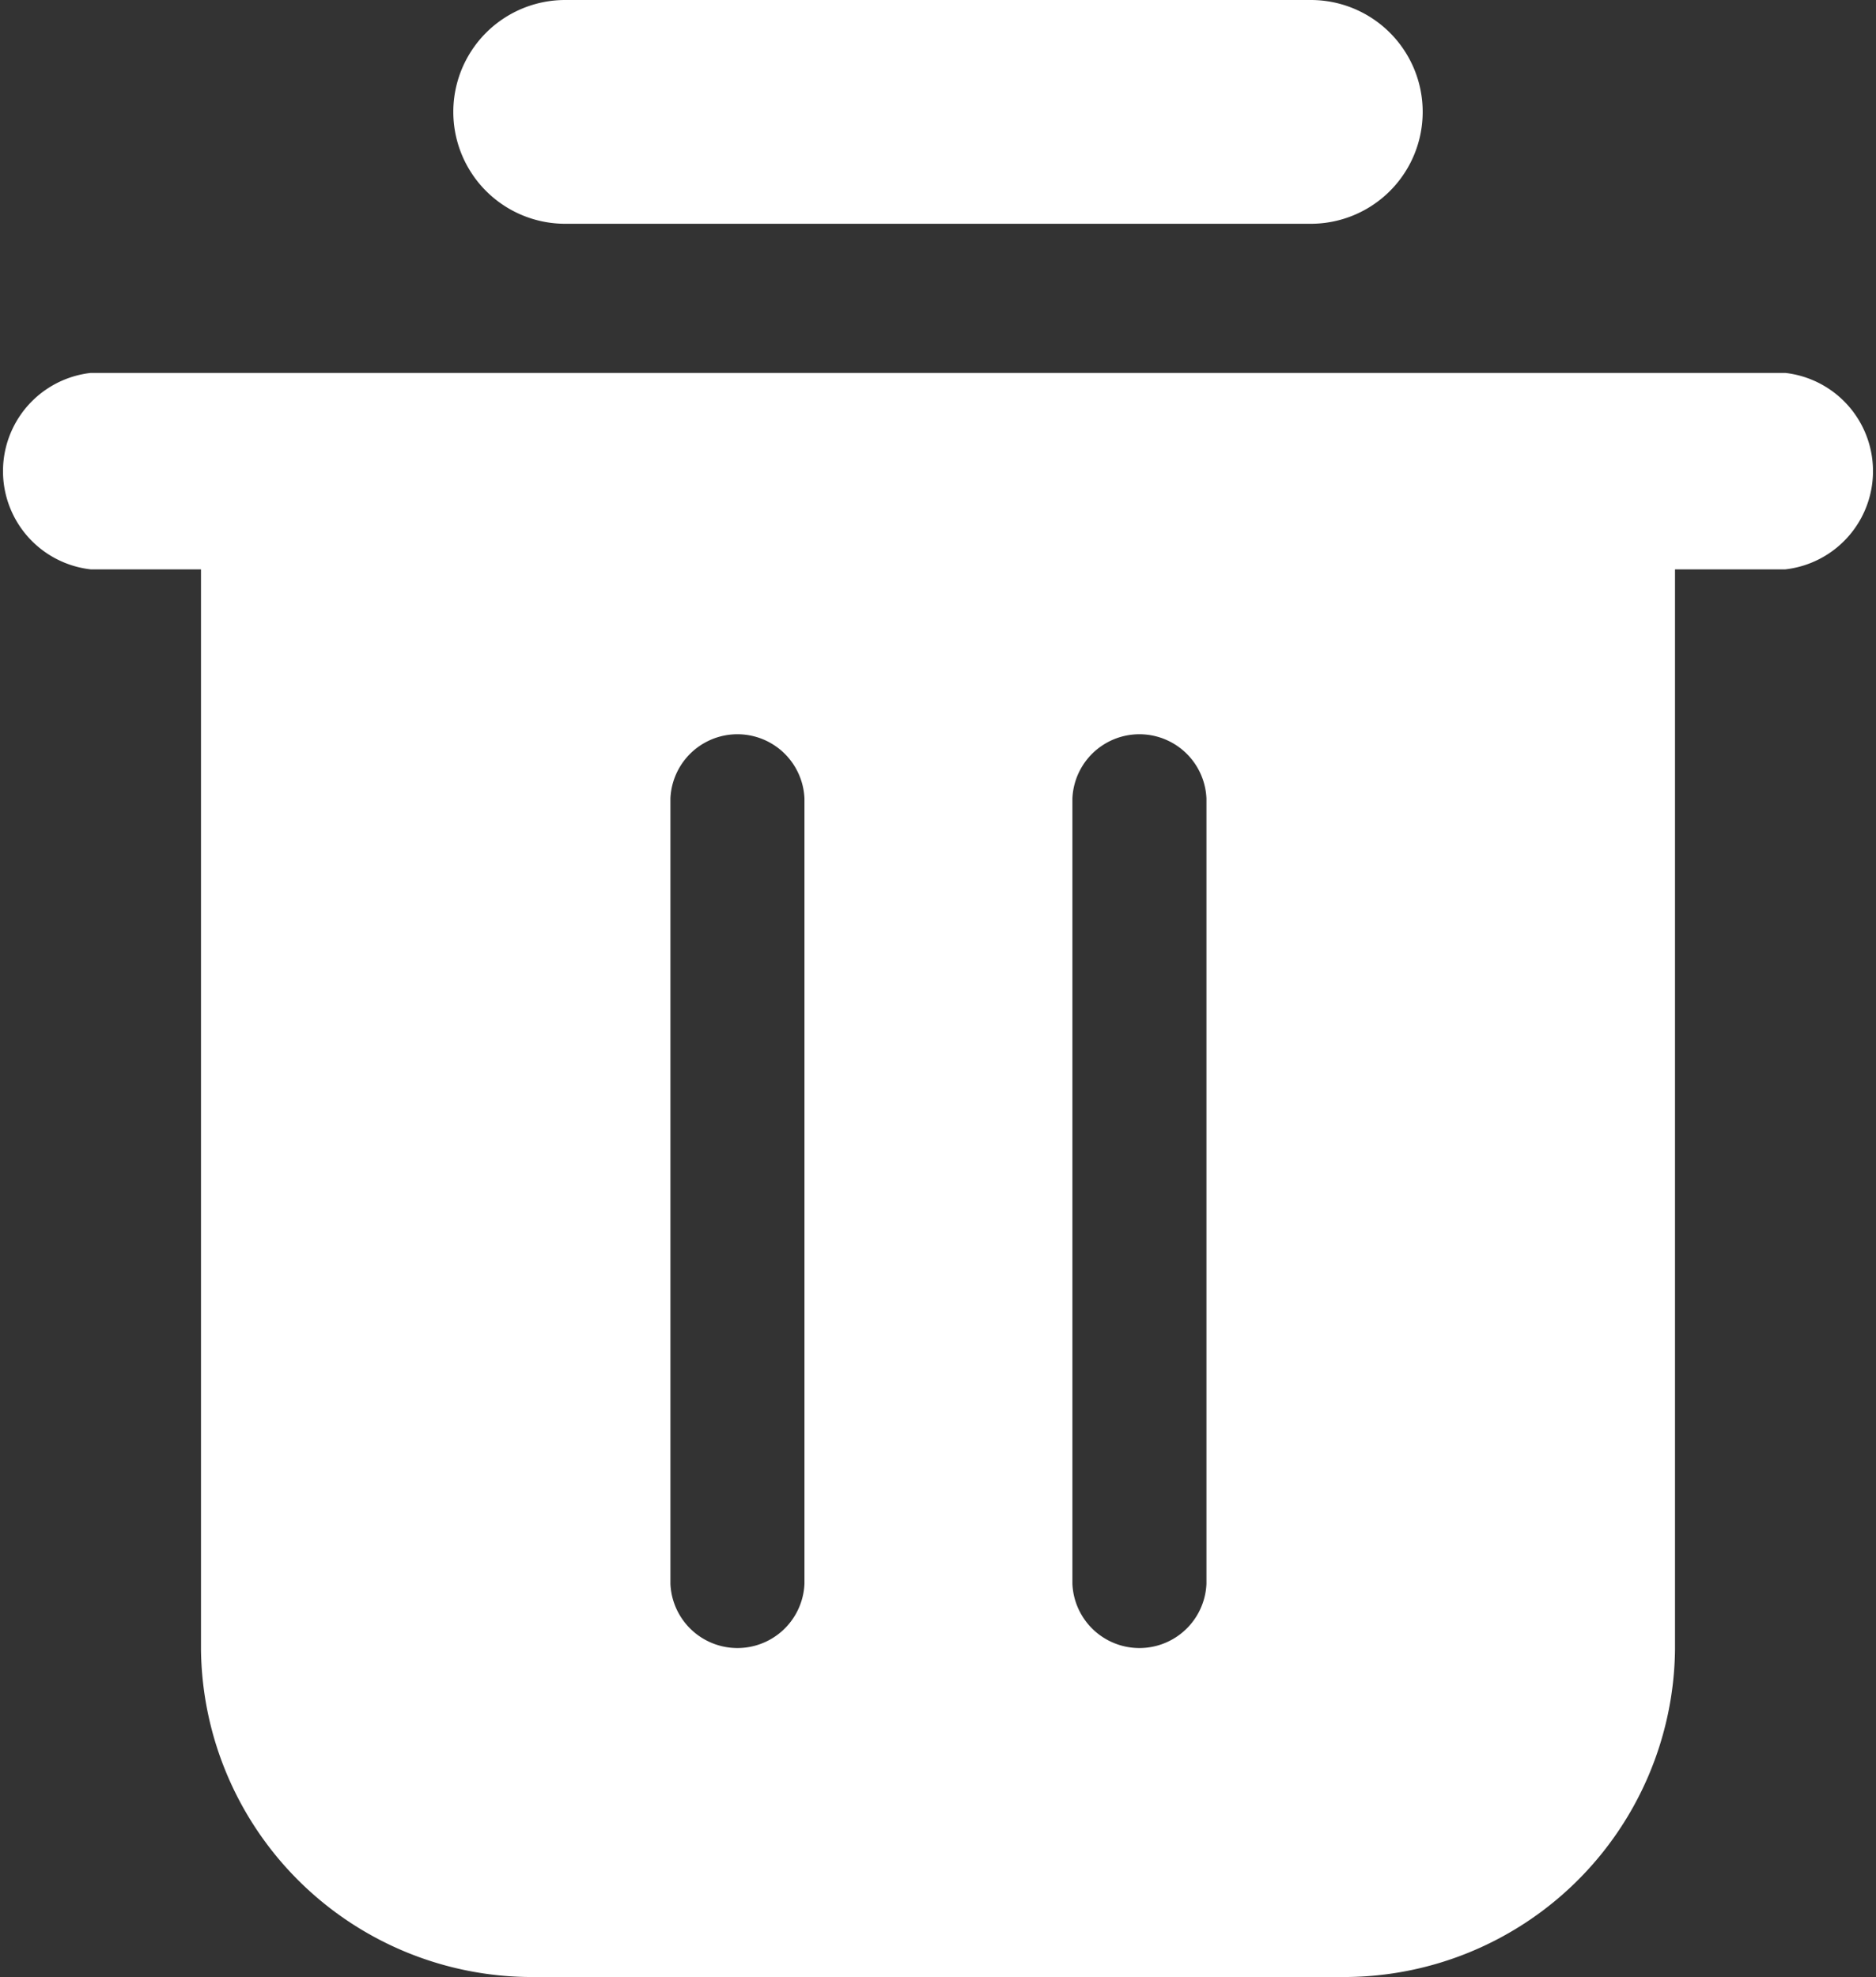 <svg xmlns="http://www.w3.org/2000/svg" width="15.186" height="16" viewBox="0 0 15.186 16">
  <rect x="0" y="0" width="15.186" height="16" fill="#333333" stroke="none"/>
  <g id="delete-trash-remove-svgrepo-com" transform="translate(-2 -1.5)">
    <path id="Path_5455" data-name="Path 5455" d="M10.405,3.311h6.036a.905.905,0,0,0,0-1.811H10.405a.905.905,0,0,0,0,1.811Z" transform="translate(-3.83)" fill="#fff" fill-rule="evenodd"/>
    <path id="Path_5456" data-name="Path 5456" d="M3.627,8.09v8.743a2.681,2.681,0,0,0,2.712,2.649h6.508a2.681,2.681,0,0,0,2.712-2.649V8.09h.892a.8.8,0,0,0,0-1.59H2.735a.8.8,0,0,0,0,1.59h.892Zm3.8,1.855V16.3a.543.543,0,0,0,1.085,0V9.944a.543.543,0,0,0-1.085,0Zm3.254,0V16.3a.543.543,0,0,0,1.085,0V9.944a.543.543,0,0,0-1.085,0Z" transform="translate(0 -1.982)" fill="#fff" fill-rule="evenodd"/>
  </g>
</svg>
